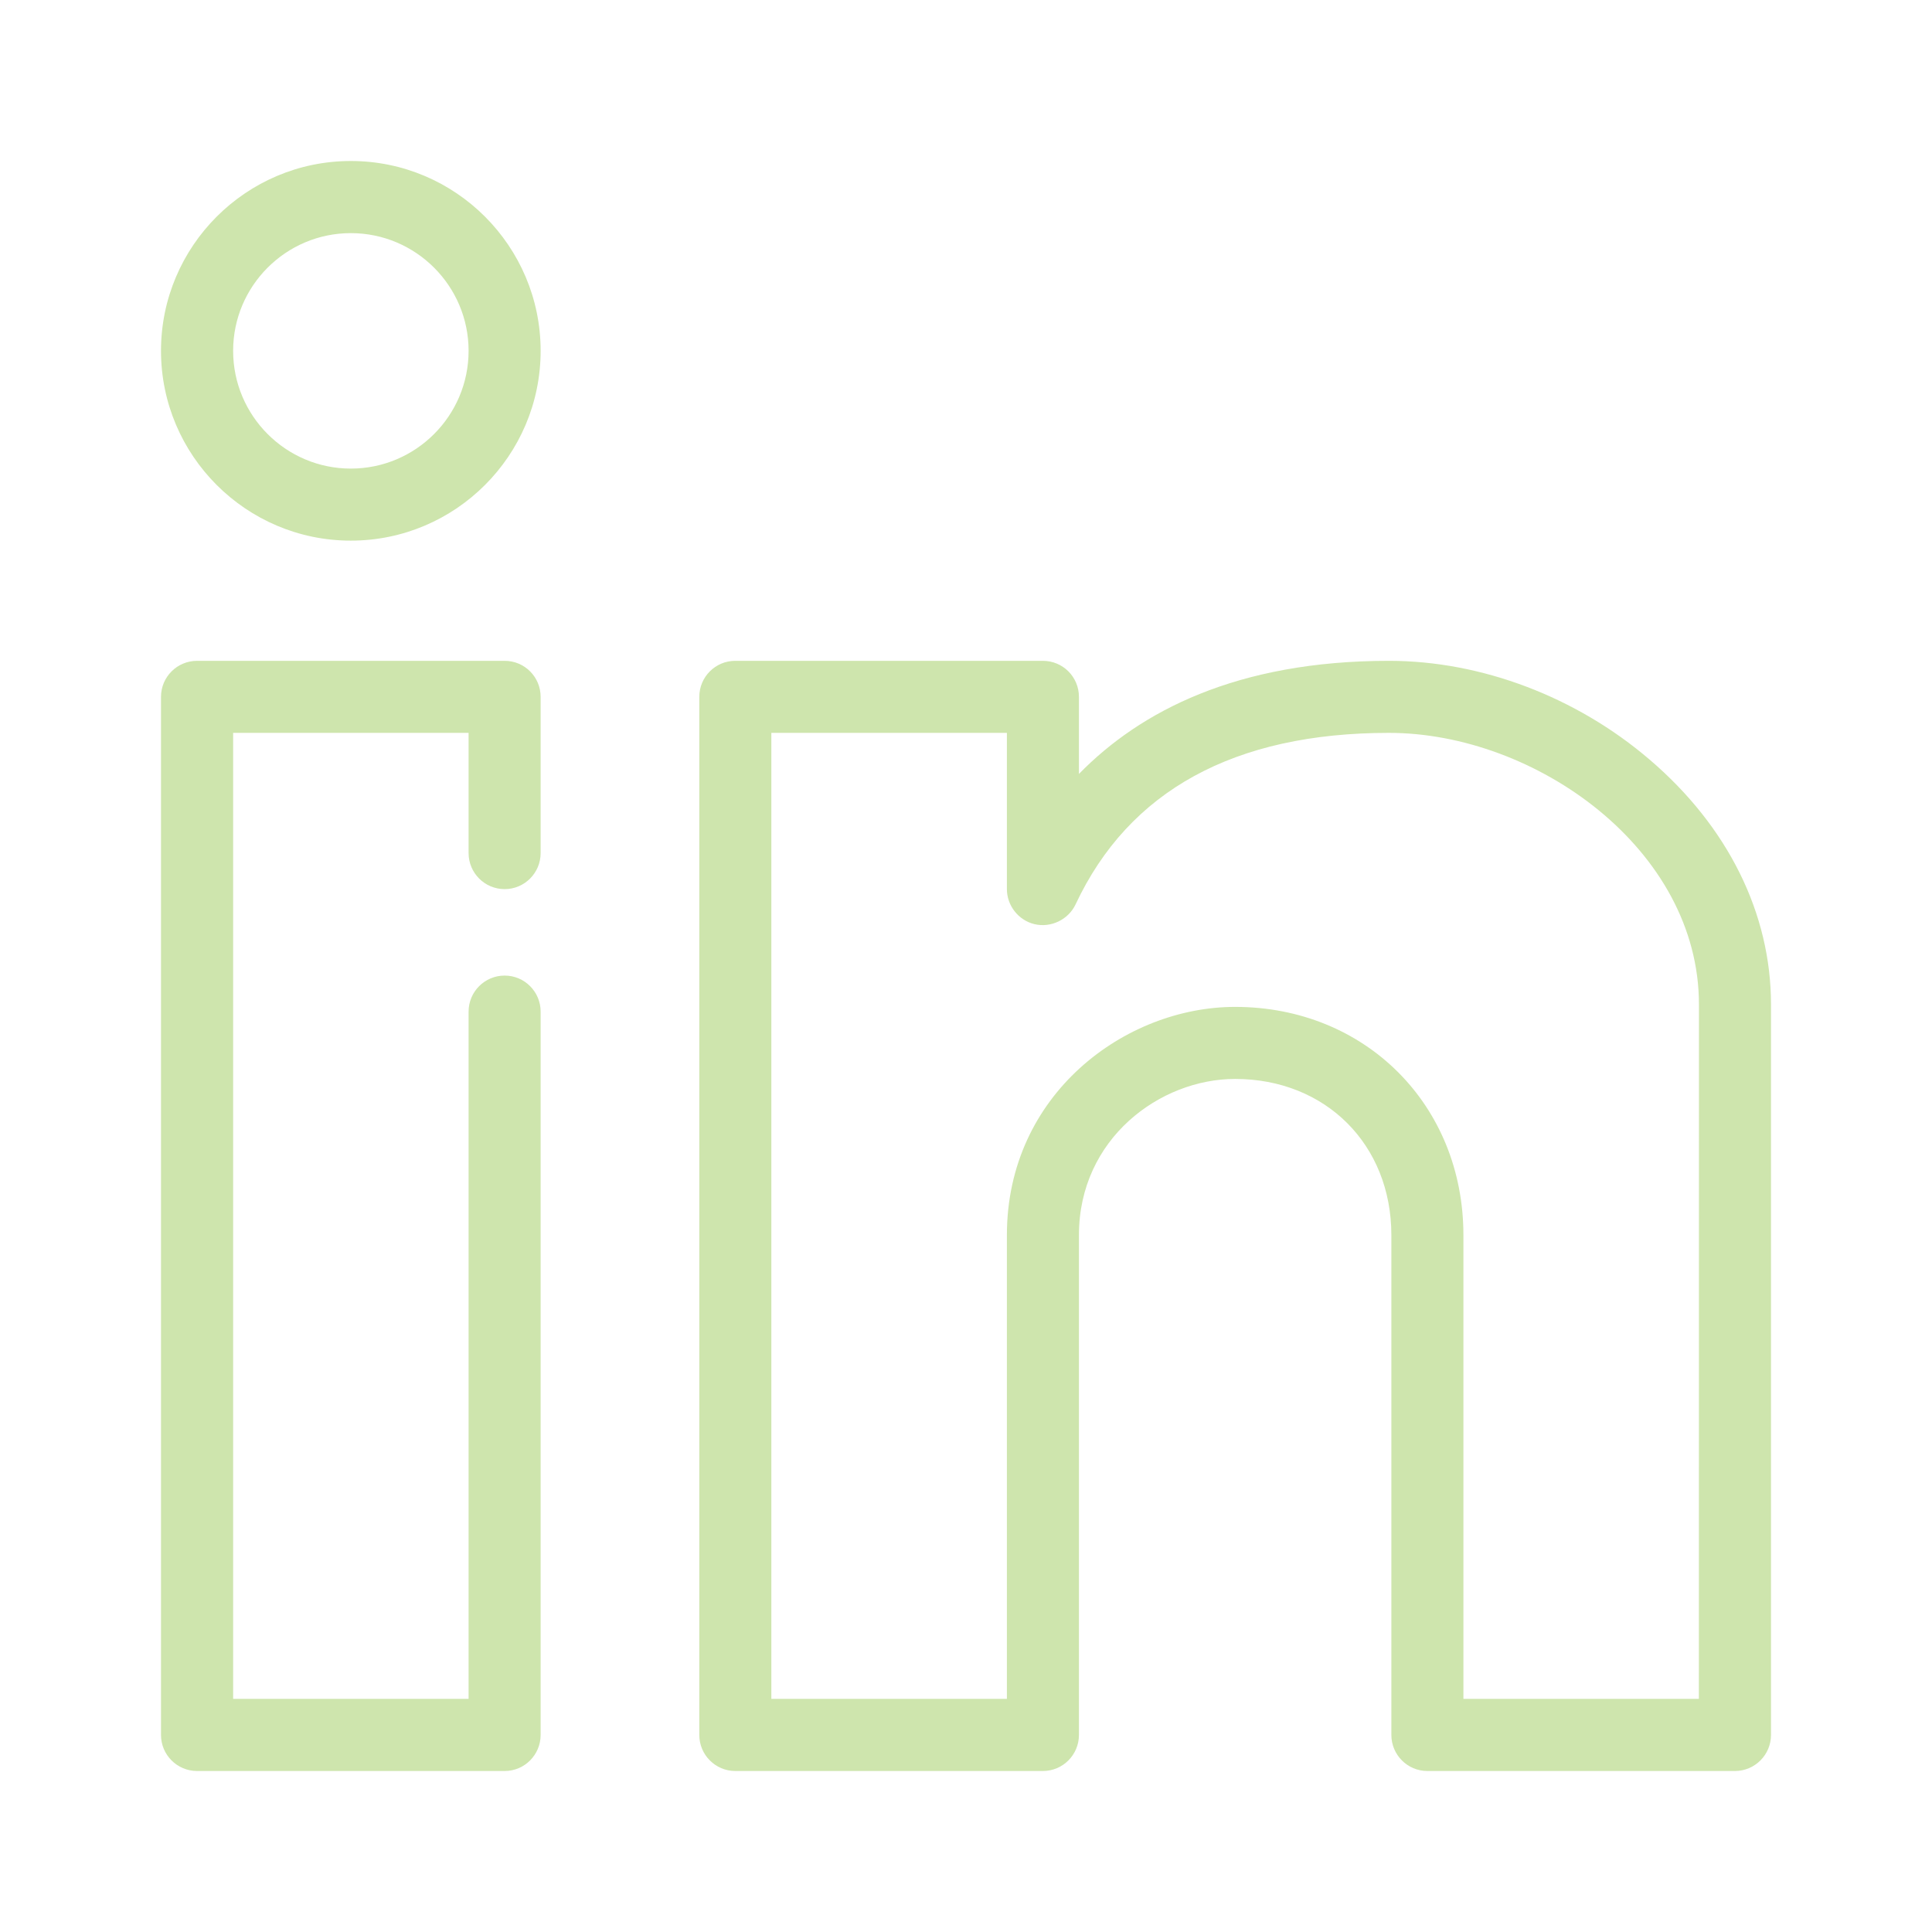 <svg width="24" height="24" viewBox="0 0 24 24" fill="none" xmlns="http://www.w3.org/2000/svg">
<path d="M6.269 11.045C6.516 11.045 6.716 10.844 6.716 10.597V8.657C6.716 8.409 6.516 8.209 6.269 8.209H2.448C2.201 8.209 2 8.409 2 8.657V21.552C2 21.799 2.2 22 2.448 22H6.269C6.516 22 6.716 21.799 6.716 21.552V12.567C6.716 12.32 6.516 12.119 6.269 12.119C6.021 12.119 5.821 12.32 5.821 12.567V21.104H2.896V9.104H5.821V10.597C5.821 10.844 6.021 11.045 6.269 11.045Z" fill="#CEE5AD"/>
<path d="M20.492 9.436C19.581 8.656 18.401 8.209 17.254 8.209C15.361 8.209 14.162 8.838 13.403 9.614V8.657C13.403 8.409 13.203 8.209 12.955 8.209H9.134C8.887 8.209 8.687 8.409 8.687 8.657V21.552C8.687 21.799 8.887 22 9.134 22H12.955C13.203 22 13.403 21.799 13.403 21.552V15.343C13.403 14.145 14.41 13.403 15.343 13.403C16.468 13.403 17.284 14.219 17.284 15.343V21.552C17.284 21.799 17.484 22 17.731 22H21.552C21.799 22 22 21.799 22 21.552V12.478C22 11.347 21.465 10.267 20.492 9.436ZM21.104 21.104H18.179V15.343C18.179 13.726 16.96 12.508 15.343 12.508C13.979 12.508 12.508 13.592 12.508 15.343V21.104H9.582V9.104H12.508V11.045C12.508 11.249 12.651 11.432 12.85 11.48C13.054 11.529 13.271 11.425 13.361 11.235C14.024 9.821 15.334 9.104 17.254 9.104C19.072 9.104 21.105 10.547 21.105 12.478L21.104 21.104Z" fill="#CEE5AD"/>
<path d="M4.358 2C3.058 2 2 3.058 2 4.358C2 5.658 3.058 6.716 4.358 6.716C5.659 6.716 6.716 5.658 6.716 4.358C6.716 3.058 5.659 2 4.358 2ZM4.358 5.821C3.552 5.821 2.896 5.165 2.896 4.358C2.896 3.552 3.552 2.896 4.358 2.896C5.165 2.896 5.821 3.552 5.821 4.358C5.821 5.165 5.165 5.821 4.358 5.821Z" fill="#CEE5AD"/>
</svg>
